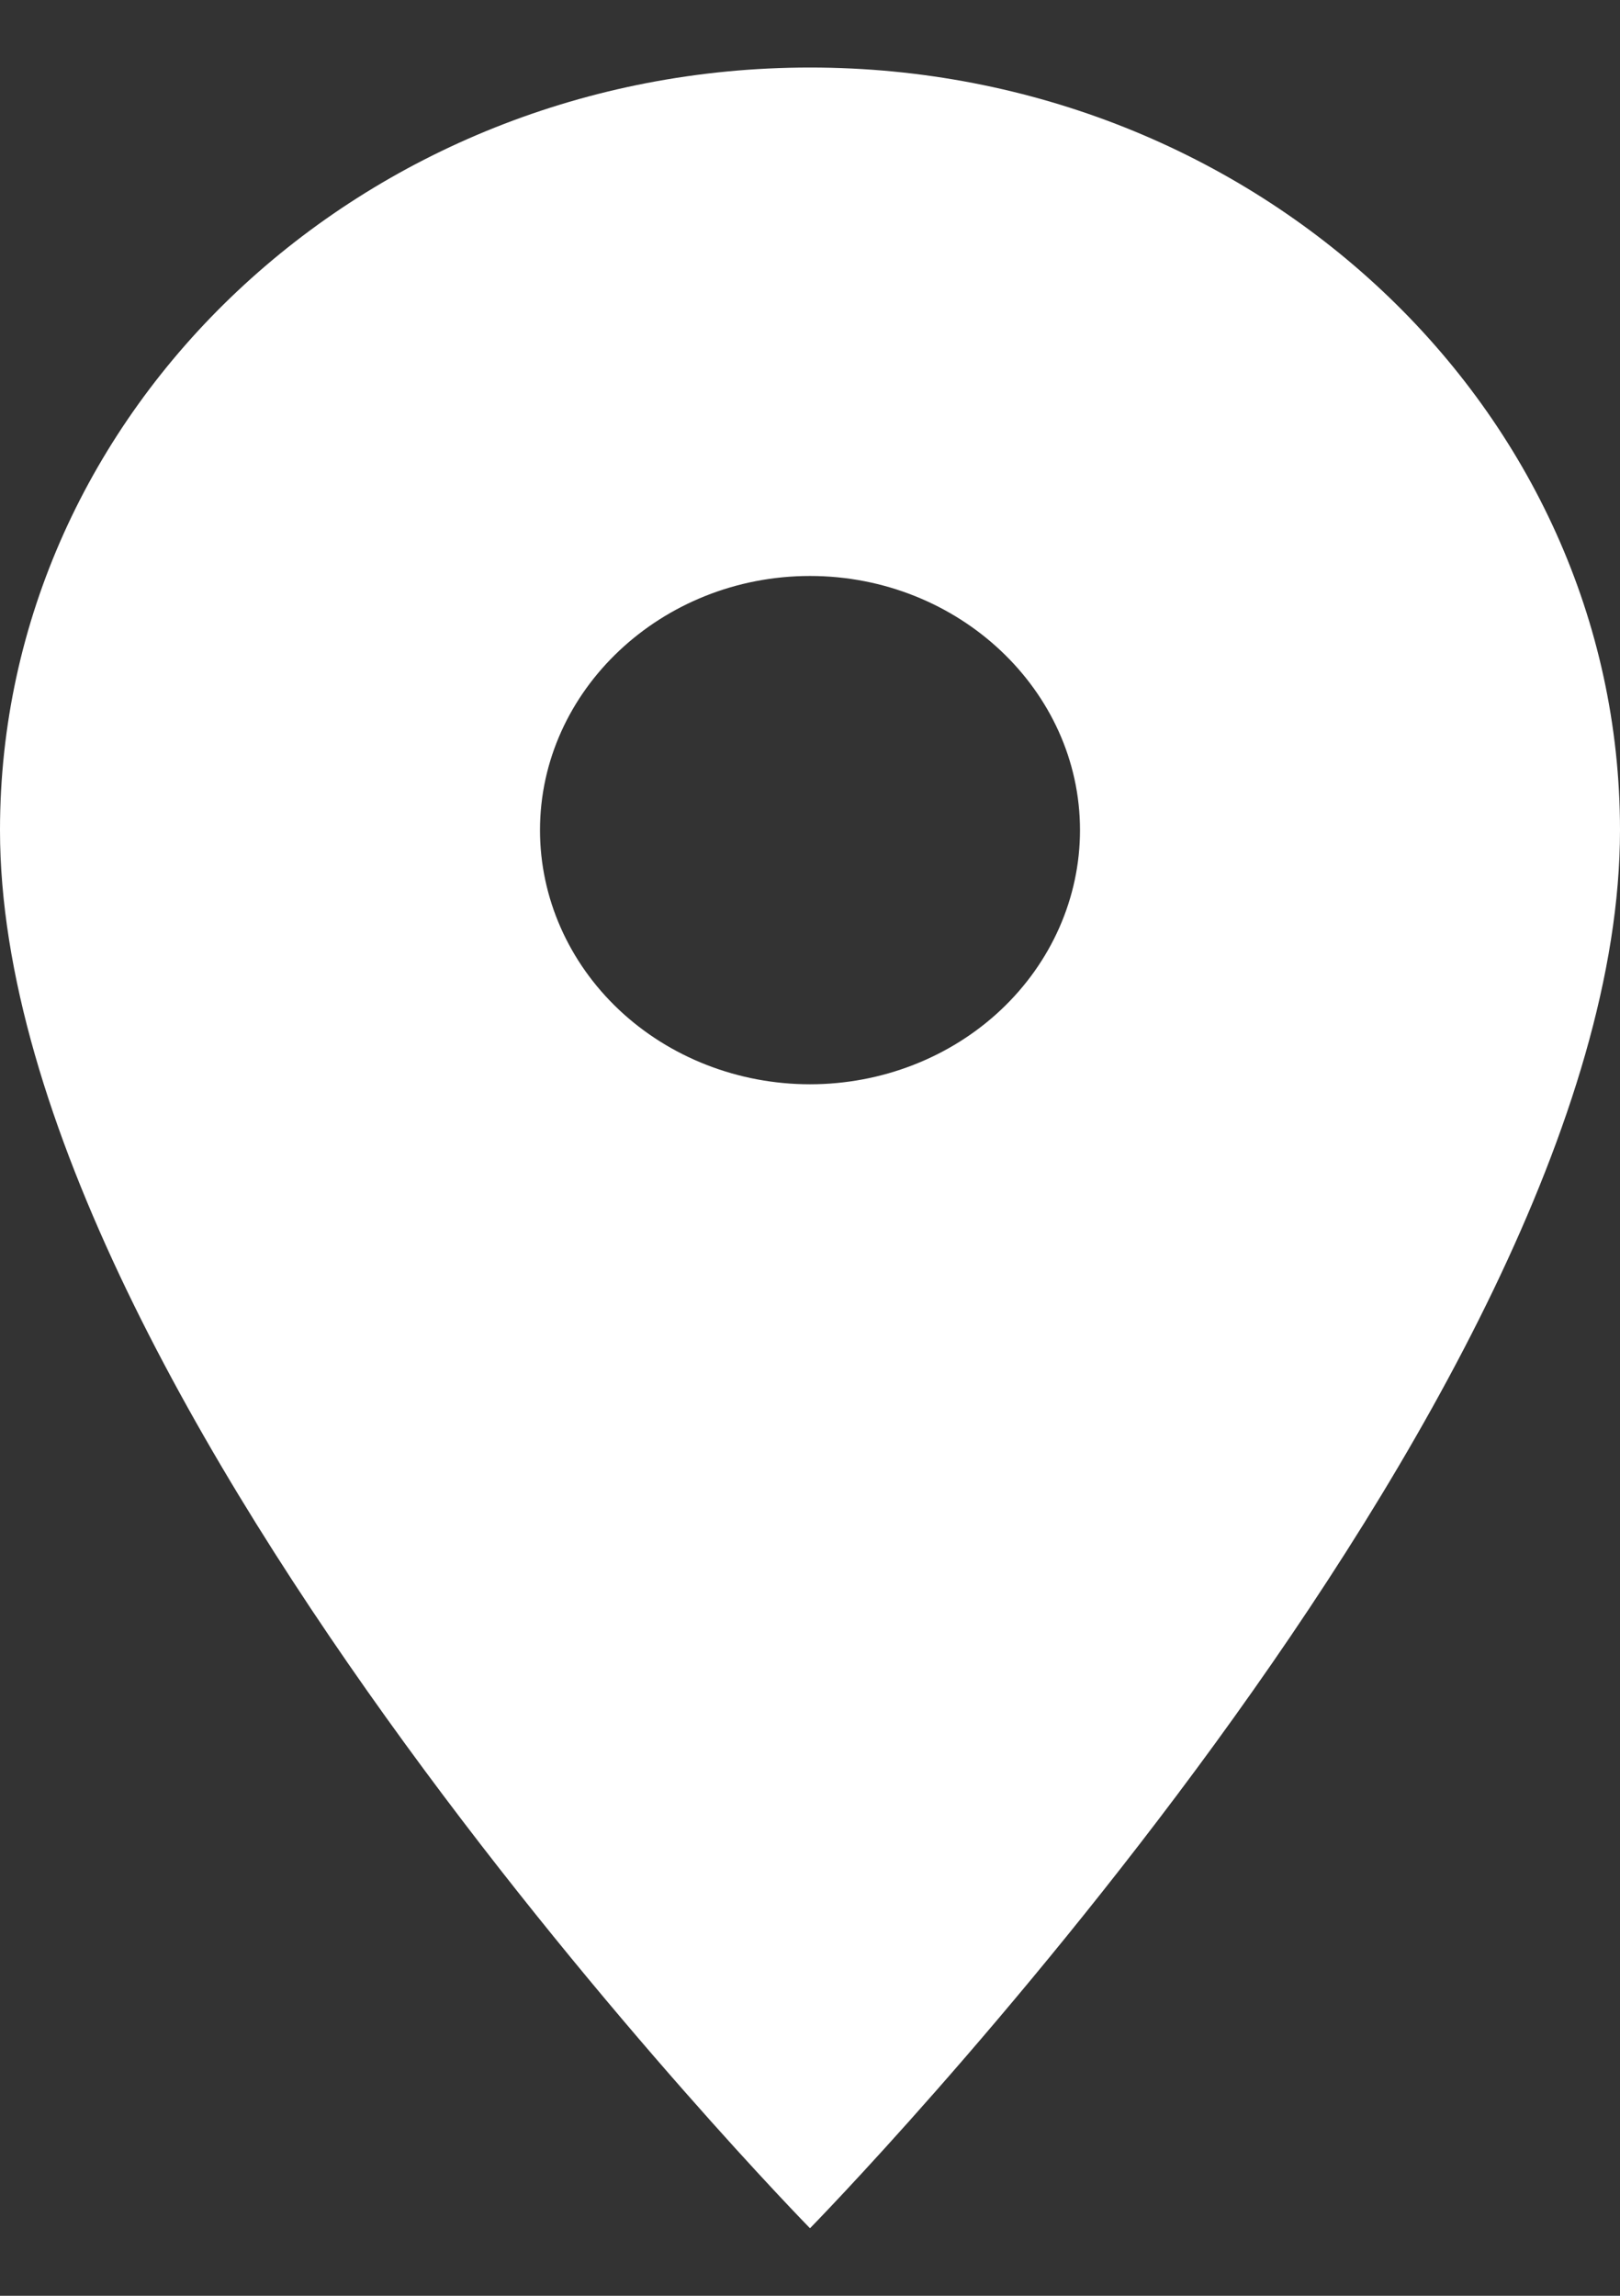 <svg width="12" height="17" viewBox="0 0 12 17" fill="none" xmlns="http://www.w3.org/2000/svg">
<rect x="0" y="0" width="12" height="17" fill="#333333" stroke="none"/>
<path d="M12 6.147C12 3.032 9.31 0.5 6 0.5C2.69 0.5 0 3.032 0 6.147C0 10.382 6 16.5 6 16.5C6 16.5 12 10.382 12 6.147ZM4 6.147C4 5.112 4.9 4.265 6 4.265C7.1 4.265 8 5.112 8 6.147C8 6.646 7.789 7.125 7.414 7.478C7.039 7.831 6.53 8.029 6 8.029C5.47 8.029 4.961 7.831 4.586 7.478C4.211 7.125 4 6.646 4 6.147Z" fill="white"/>
</svg>
